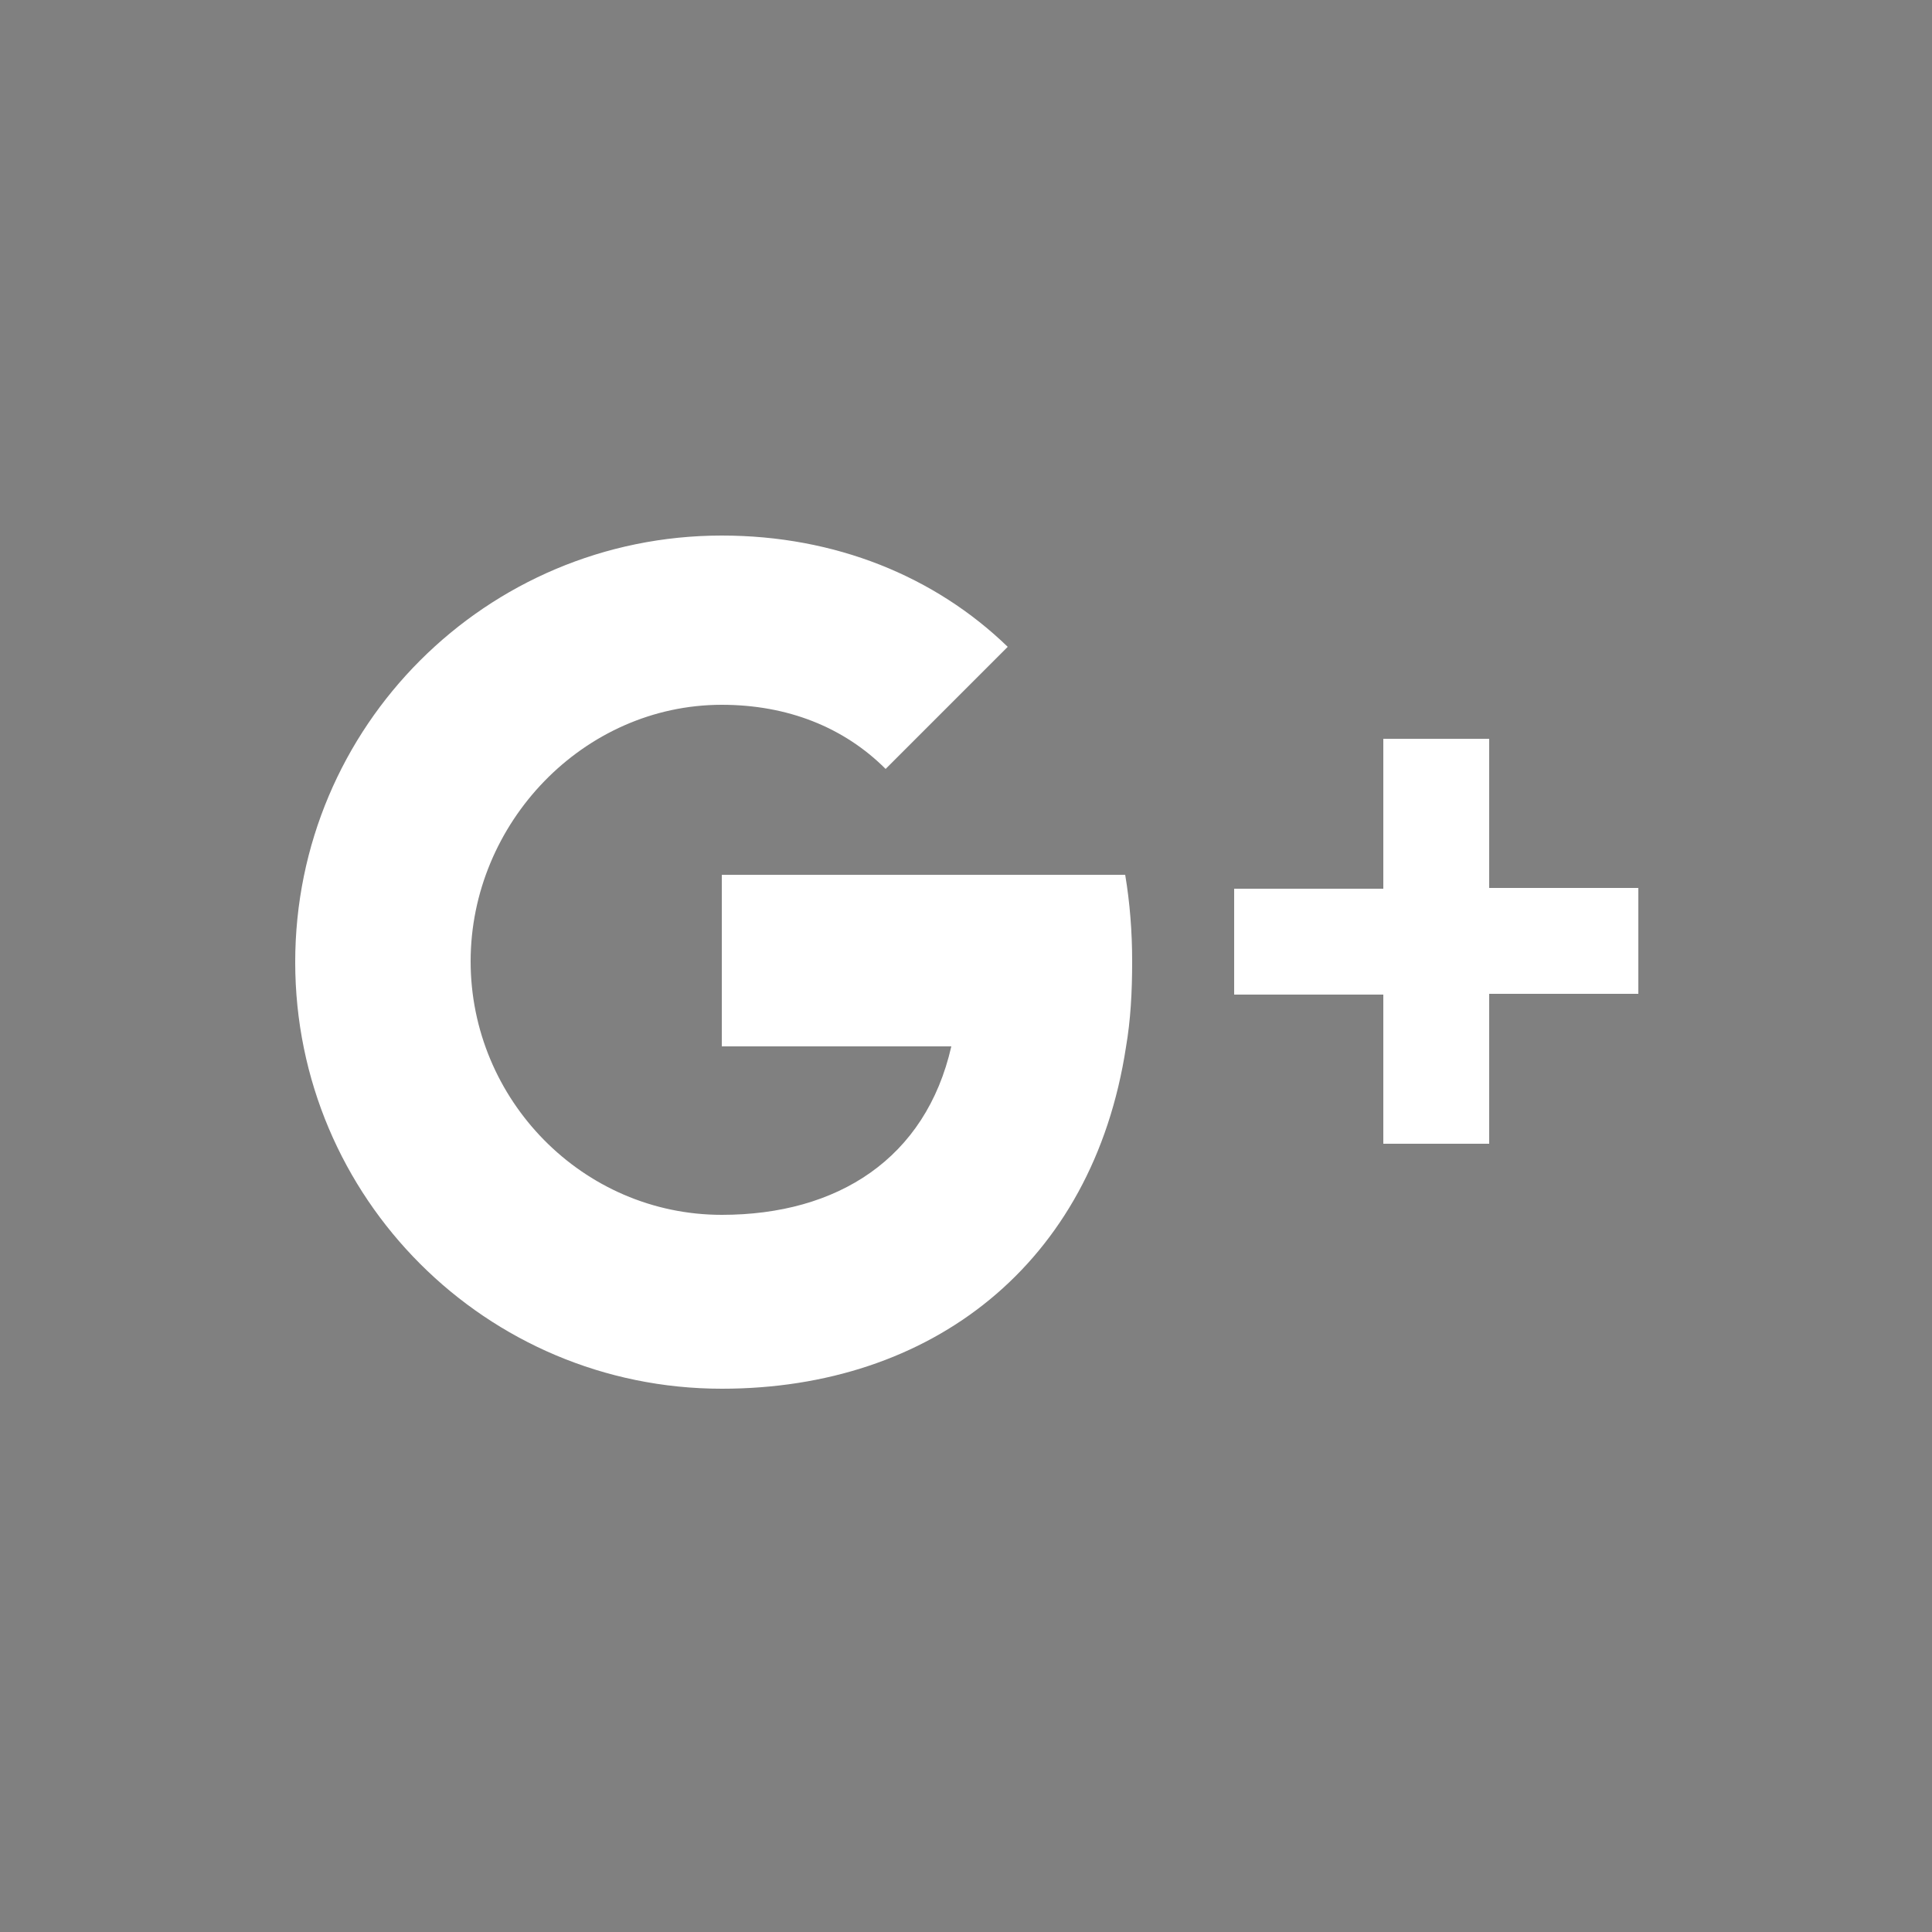 <?xml version="1.0" encoding="utf-8"?>
<!-- Generator: Adobe Illustrator 21.1.0, SVG Export Plug-In . SVG Version: 6.00 Build 0)  -->
<svg version="1.1" id="Capa_1" xmlns="http://www.w3.org/2000/svg" xmlns:xlink="http://www.w3.org/1999/xlink" x="0px" y="0px"
	 viewBox="0 0 250 250" style="enable-background:new 0 0 250 250;" xml:space="preserve">
<style type="text/css">
	.st0{fill:#808080;}
</style>
<path class="st0" d="M0,0v250h250V0H0z M145.7,135.5c-4.3,28.1-25.2,44.2-52.3,44.2c-30.5,0-55.2-24.7-55.2-55.2
	c0-30.5,24.7-55.2,55.2-55.2c14.7,0,27.6,5.3,37,14.4l-15.8,15.8c-5.4-5.4-12.7-8.3-21.2-8.3c-17.9,0-32.5,15.3-32.5,33.2
	c0,17.9,14.5,32.8,32.5,32.8c15,0,26.4-7.3,29.7-21.8H93.4v-22.2h52.2c0.6,3.6,0.9,7.3,0.9,11.2C146.5,128.4,146.3,132,145.7,135.5z
	 M212,128.6h-19.3V148h-13.7v-19.3h-19.3v-13.7h19.3V95.6h13.7v19.3H212V128.6z"/>
</svg>
